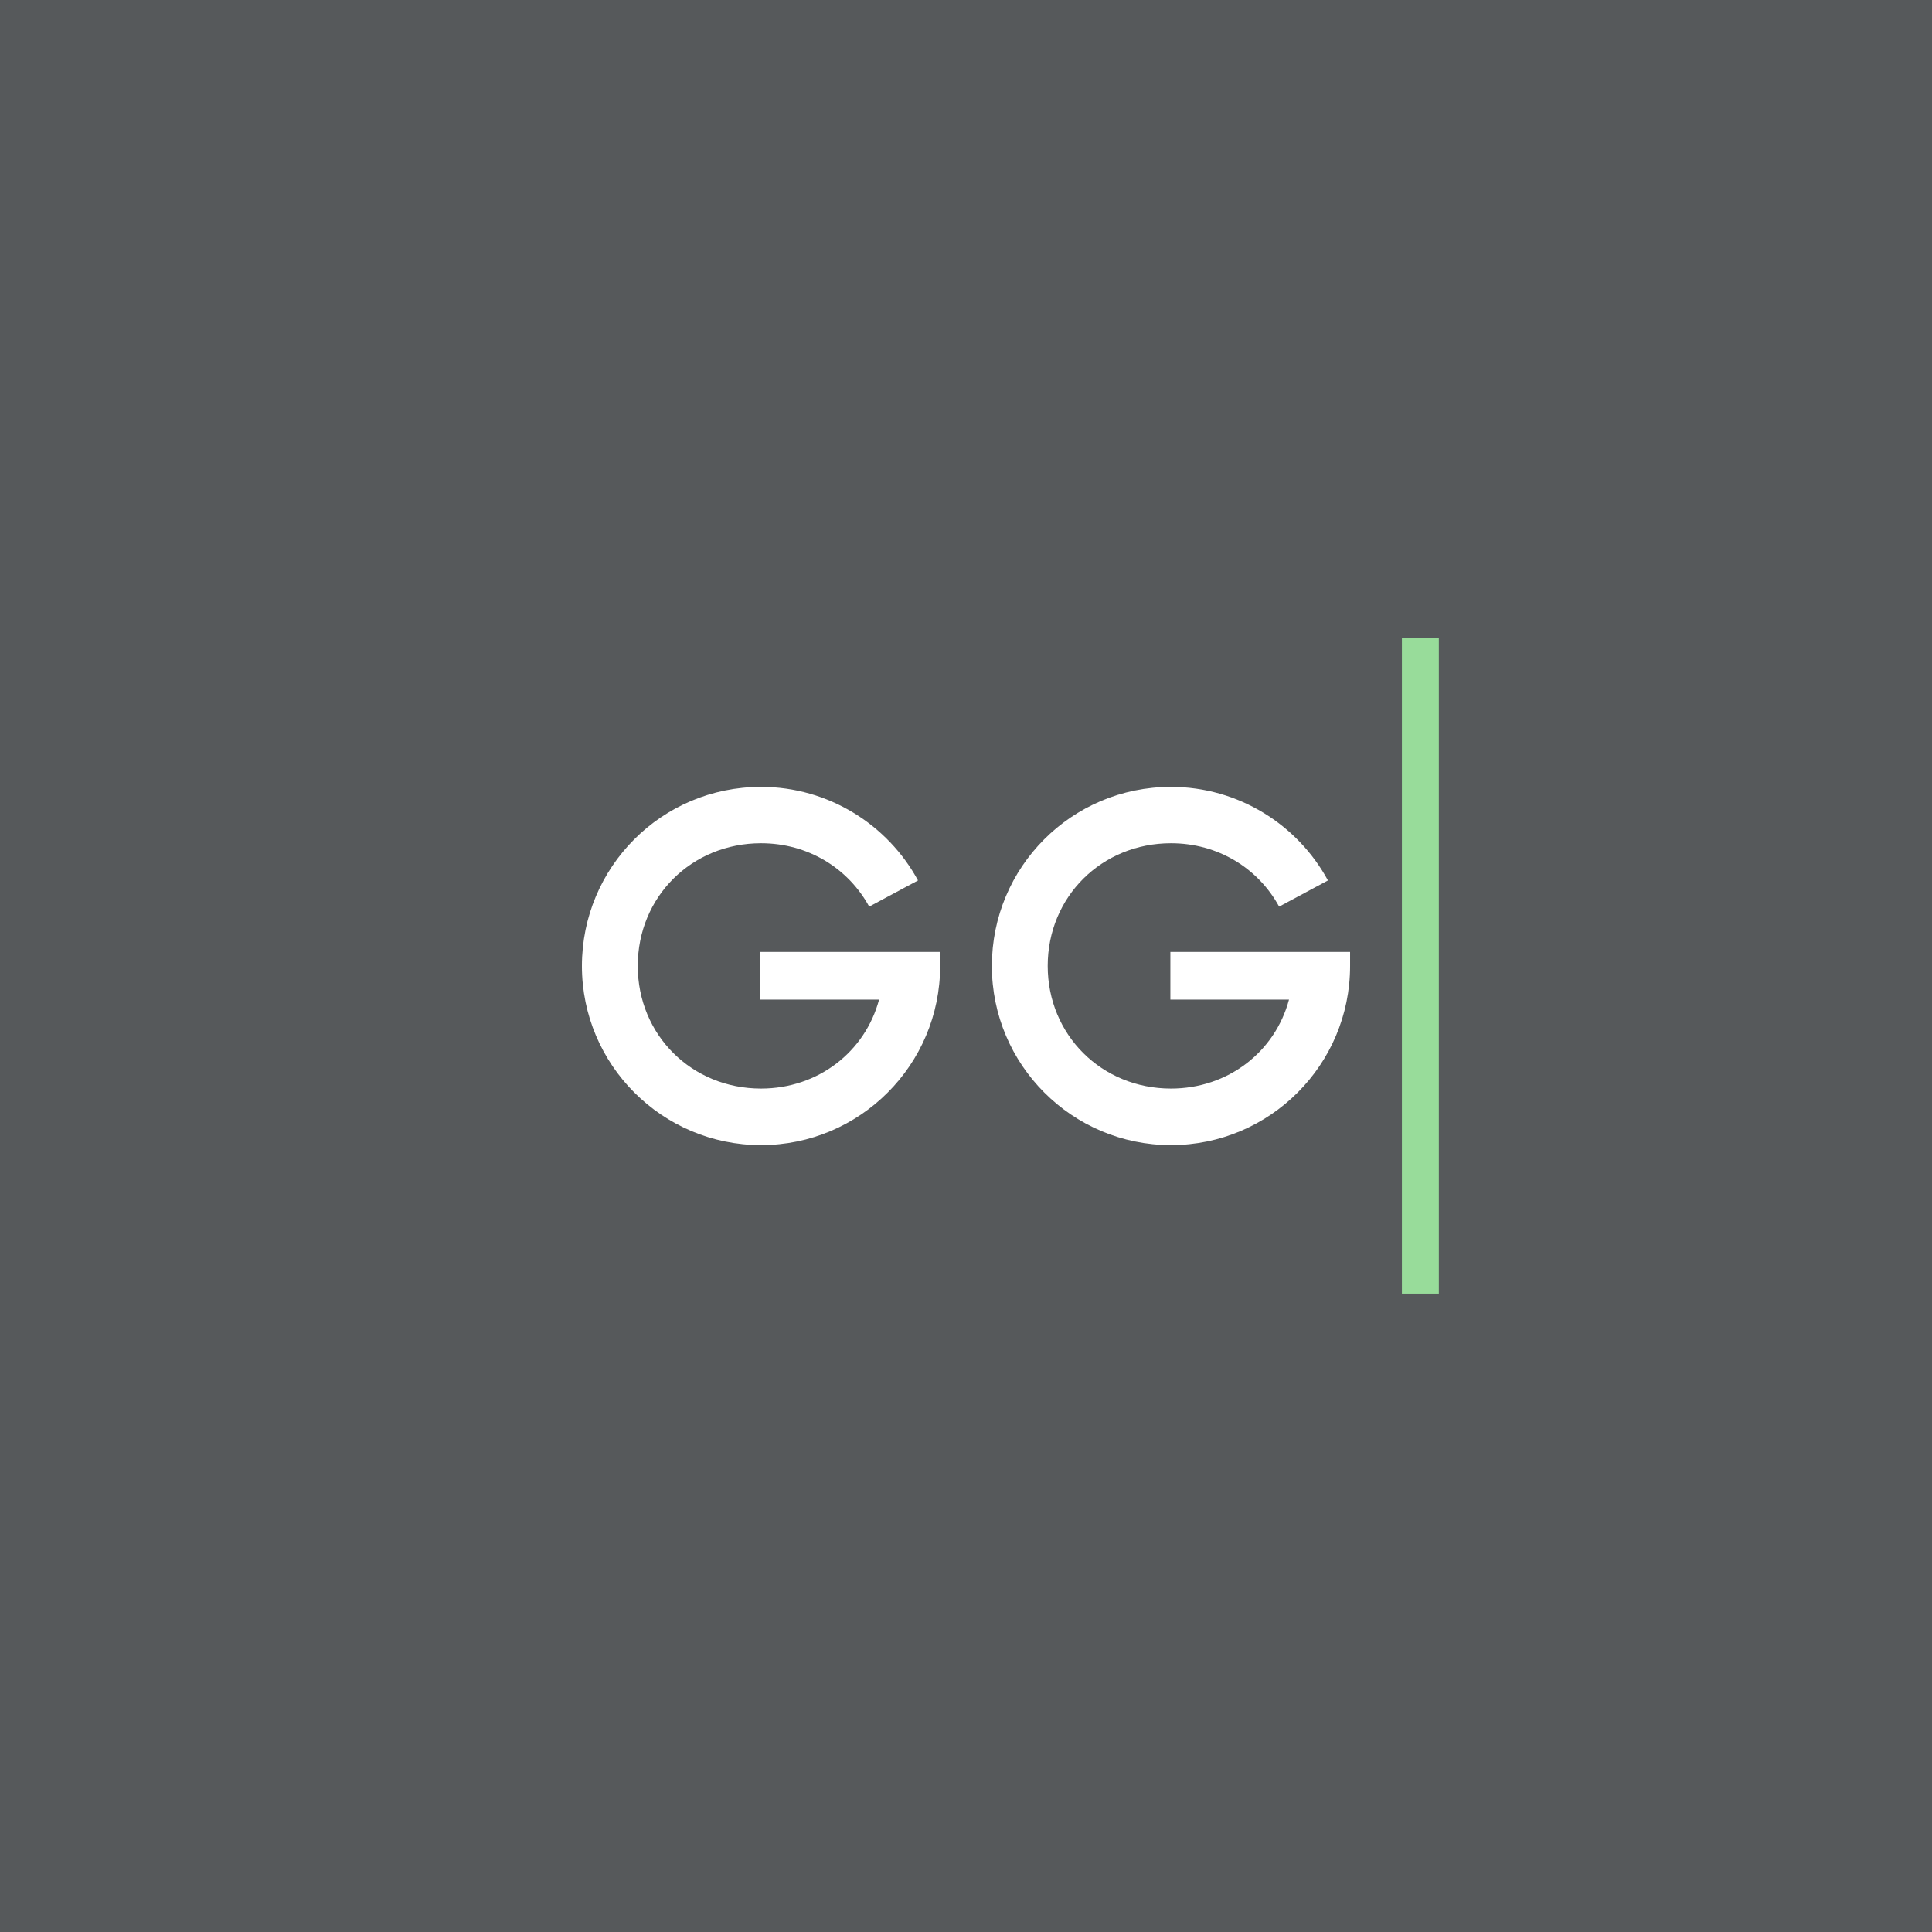 <?xml version="1.0" encoding="UTF-8"?>
<svg id="a" xmlns="http://www.w3.org/2000/svg" width="192" height="192"
  viewBox="0 0 192 192">
  <g id="b">
    <g id="c">
      <rect width="100%" height="100%" style="fill:#56595b;" />
      <g>
        <path
          d="M93.43,94.62v1.38c0,9.82-7.98,17.8-17.8,17.8s-17.8-7.98-17.8-17.8,7.92-17.8,17.8-17.8c6.7,0,12.6,3.76,15.6,9.3l-4.85,2.6c-2.08-3.81-6.07-6.3-10.75-6.3-6.88,0-12.25,5.32-12.25,12.19s5.37,12.19,12.25,12.19c5.66,0,10.34-3.64,11.73-8.84h-11.79v-4.74h17.85Z"
          style="fill:#fff;" />
        <path
          d="M134.17,94.62v1.38c0,9.82-7.98,17.8-17.8,17.8s-17.8-7.98-17.8-17.8,7.92-17.8,17.8-17.8c6.7,0,12.6,3.76,15.6,9.3l-4.85,2.6c-2.08-3.81-6.07-6.3-10.75-6.3-6.88,0-12.25,5.32-12.25,12.19s5.37,12.19,12.25,12.19c5.66,0,10.34-3.64,11.73-8.84h-11.79v-4.74h17.86Z"
          style="fill:#fff;" />
      </g>
      <path d="M139.32,63.43h3.67v65.13h-3.67V63.43Z" style="fill:#98dc9a;" />
    </g>
  </g>
  <g id="d" />
</svg>
